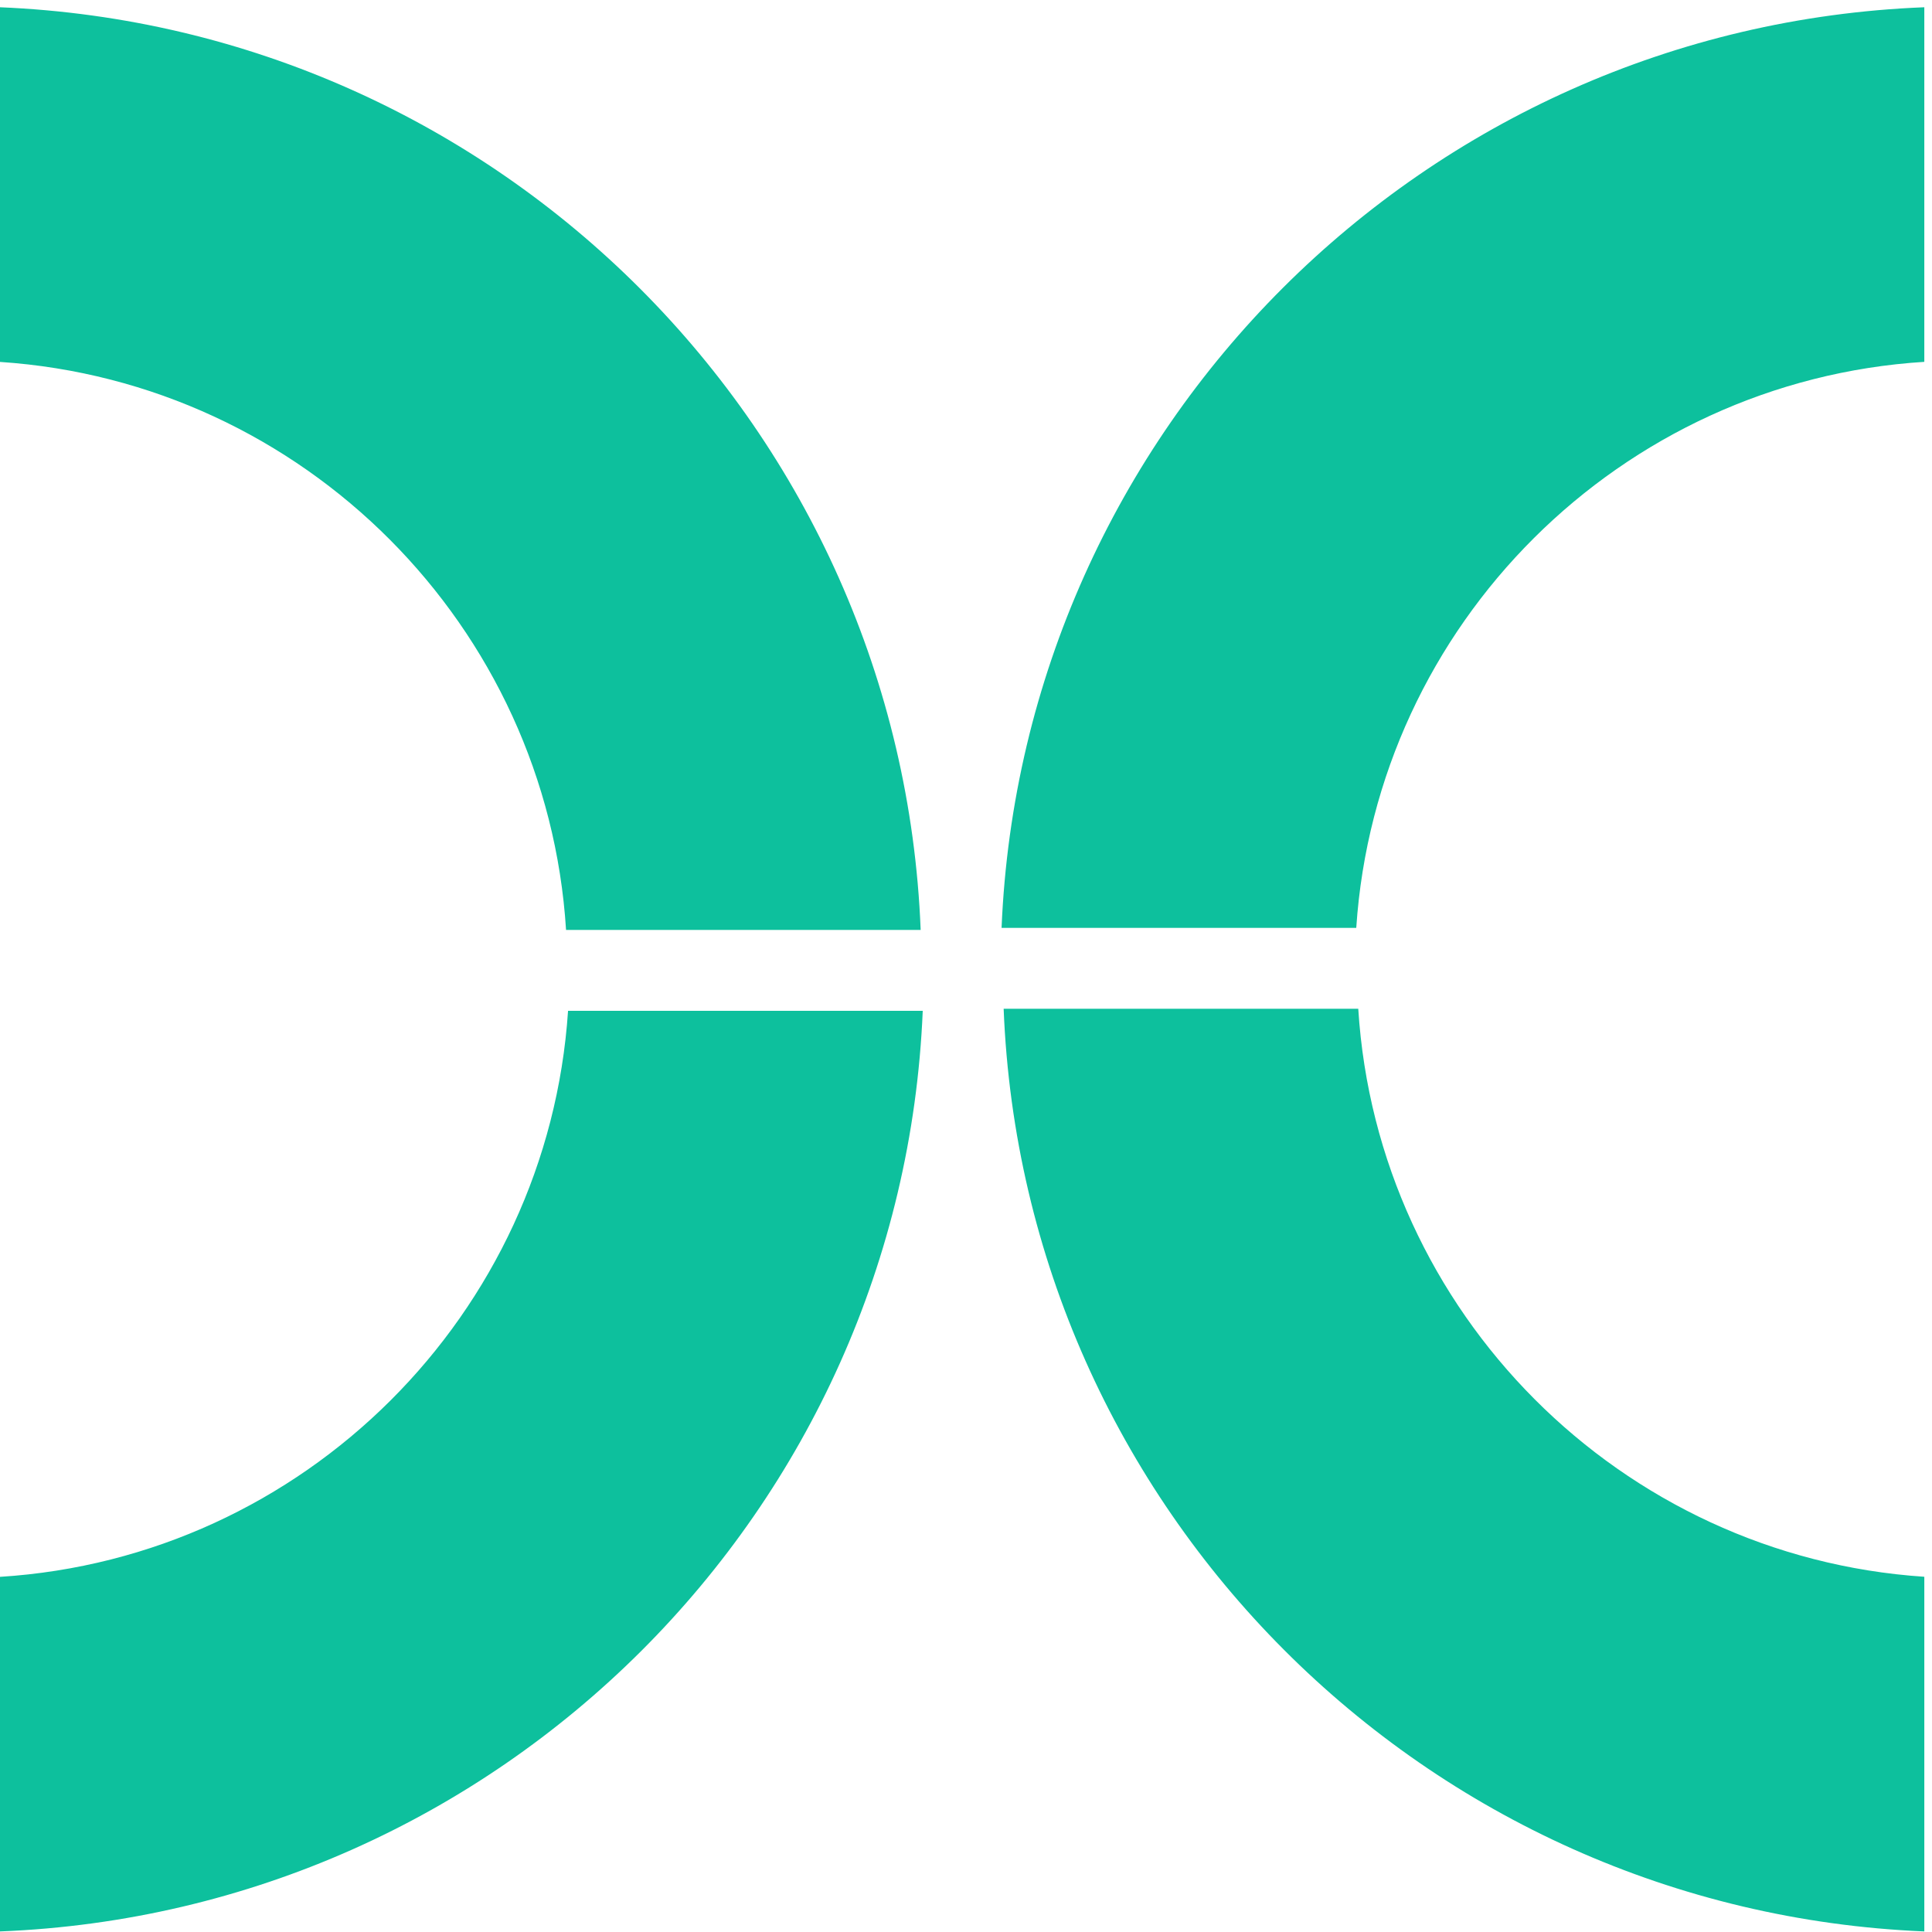 <svg xmlns="http://www.w3.org/2000/svg" width="251" height="251"><path fill="#0DC09D" d="M0 47.02c39.45 2.62 71.06 34.307 73.54 73.795h46.07C117.05 55.859 64.93 3.642 0 .943V47.02ZM73.8 131.324c-2.62 39.447-34.31 71.055-73.8 73.535v46.067c64.96-2.56 117.18-54.677 119.88-119.602H73.8ZM176.201 120.545c2.62-39.448 34.31-71.056 73.8-73.535V.943c-64.96 2.56-117.18 54.676-119.88 119.602h46.08ZM250.001 204.849c-39.45-2.62-71.06-34.307-73.54-73.795h-46.07c2.56 64.956 54.68 117.172 119.61 119.872v-46.077Z"/></svg>